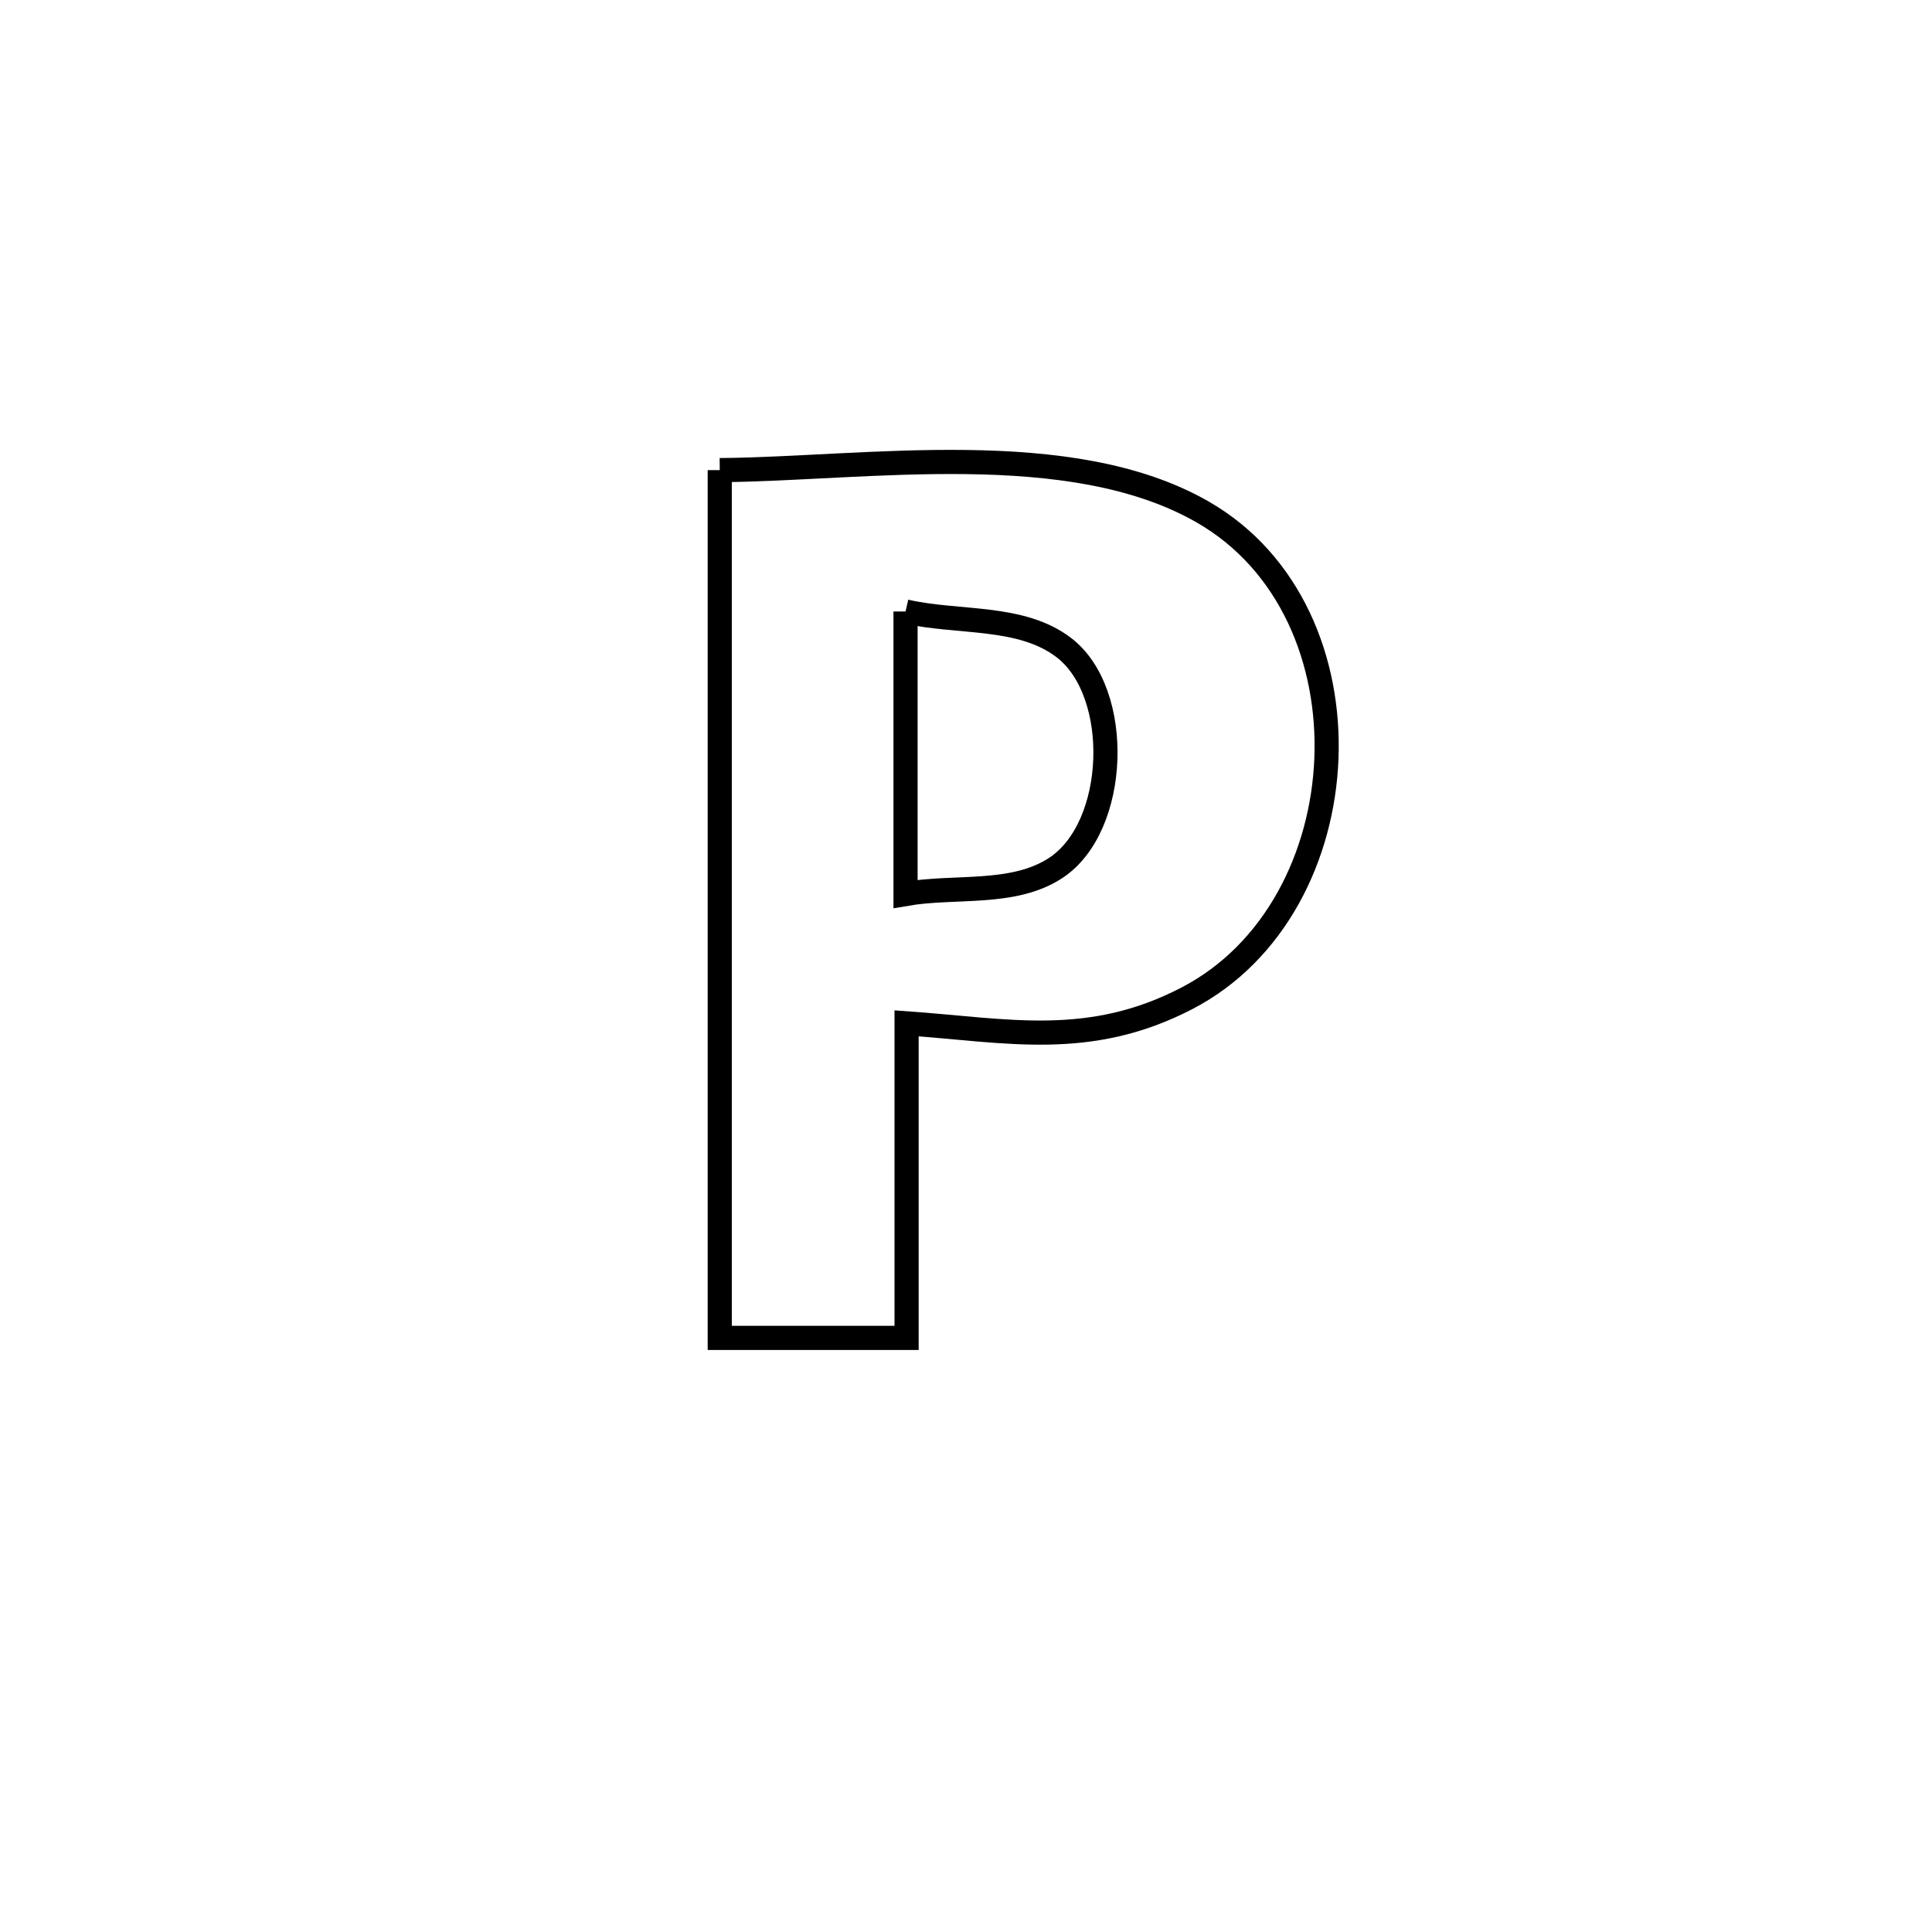 <svg xmlns="http://www.w3.org/2000/svg" viewBox="0.0 0.0 24.0 24.0" height="200px" width="200px"><path fill="none" stroke="black" stroke-width=".3" stroke-opacity="1.0"  filling="0" d="M8.941 5.84 L8.941 5.84 C10.753 5.826 13.29 5.413 14.94 6.36 C17.115 7.609 16.929 11.267 14.745 12.401 C13.53 13.032 12.518 12.801 11.262 12.712 L11.262 12.712 C11.262 14.015 11.262 15.318 11.262 16.62 L11.262 16.62 C11.187 16.62 8.964 16.62 8.941 16.62 L8.941 16.62 C8.941 14.824 8.941 13.027 8.941 11.23 C8.941 9.433 8.941 7.637 8.941 5.84 L8.941 5.84"></path>
<path fill="none" stroke="black" stroke-width=".3" stroke-opacity="1.0"  filling="0" d="M11.249 7.596 L11.249 7.596 C11.905 7.746 12.683 7.636 13.217 8.046 C13.947 8.606 13.893 10.278 13.11 10.785 C12.582 11.128 11.869 10.998 11.249 11.105 L11.249 11.105 C11.249 11.104 11.249 7.597 11.249 7.596 L11.249 7.596"></path></svg>